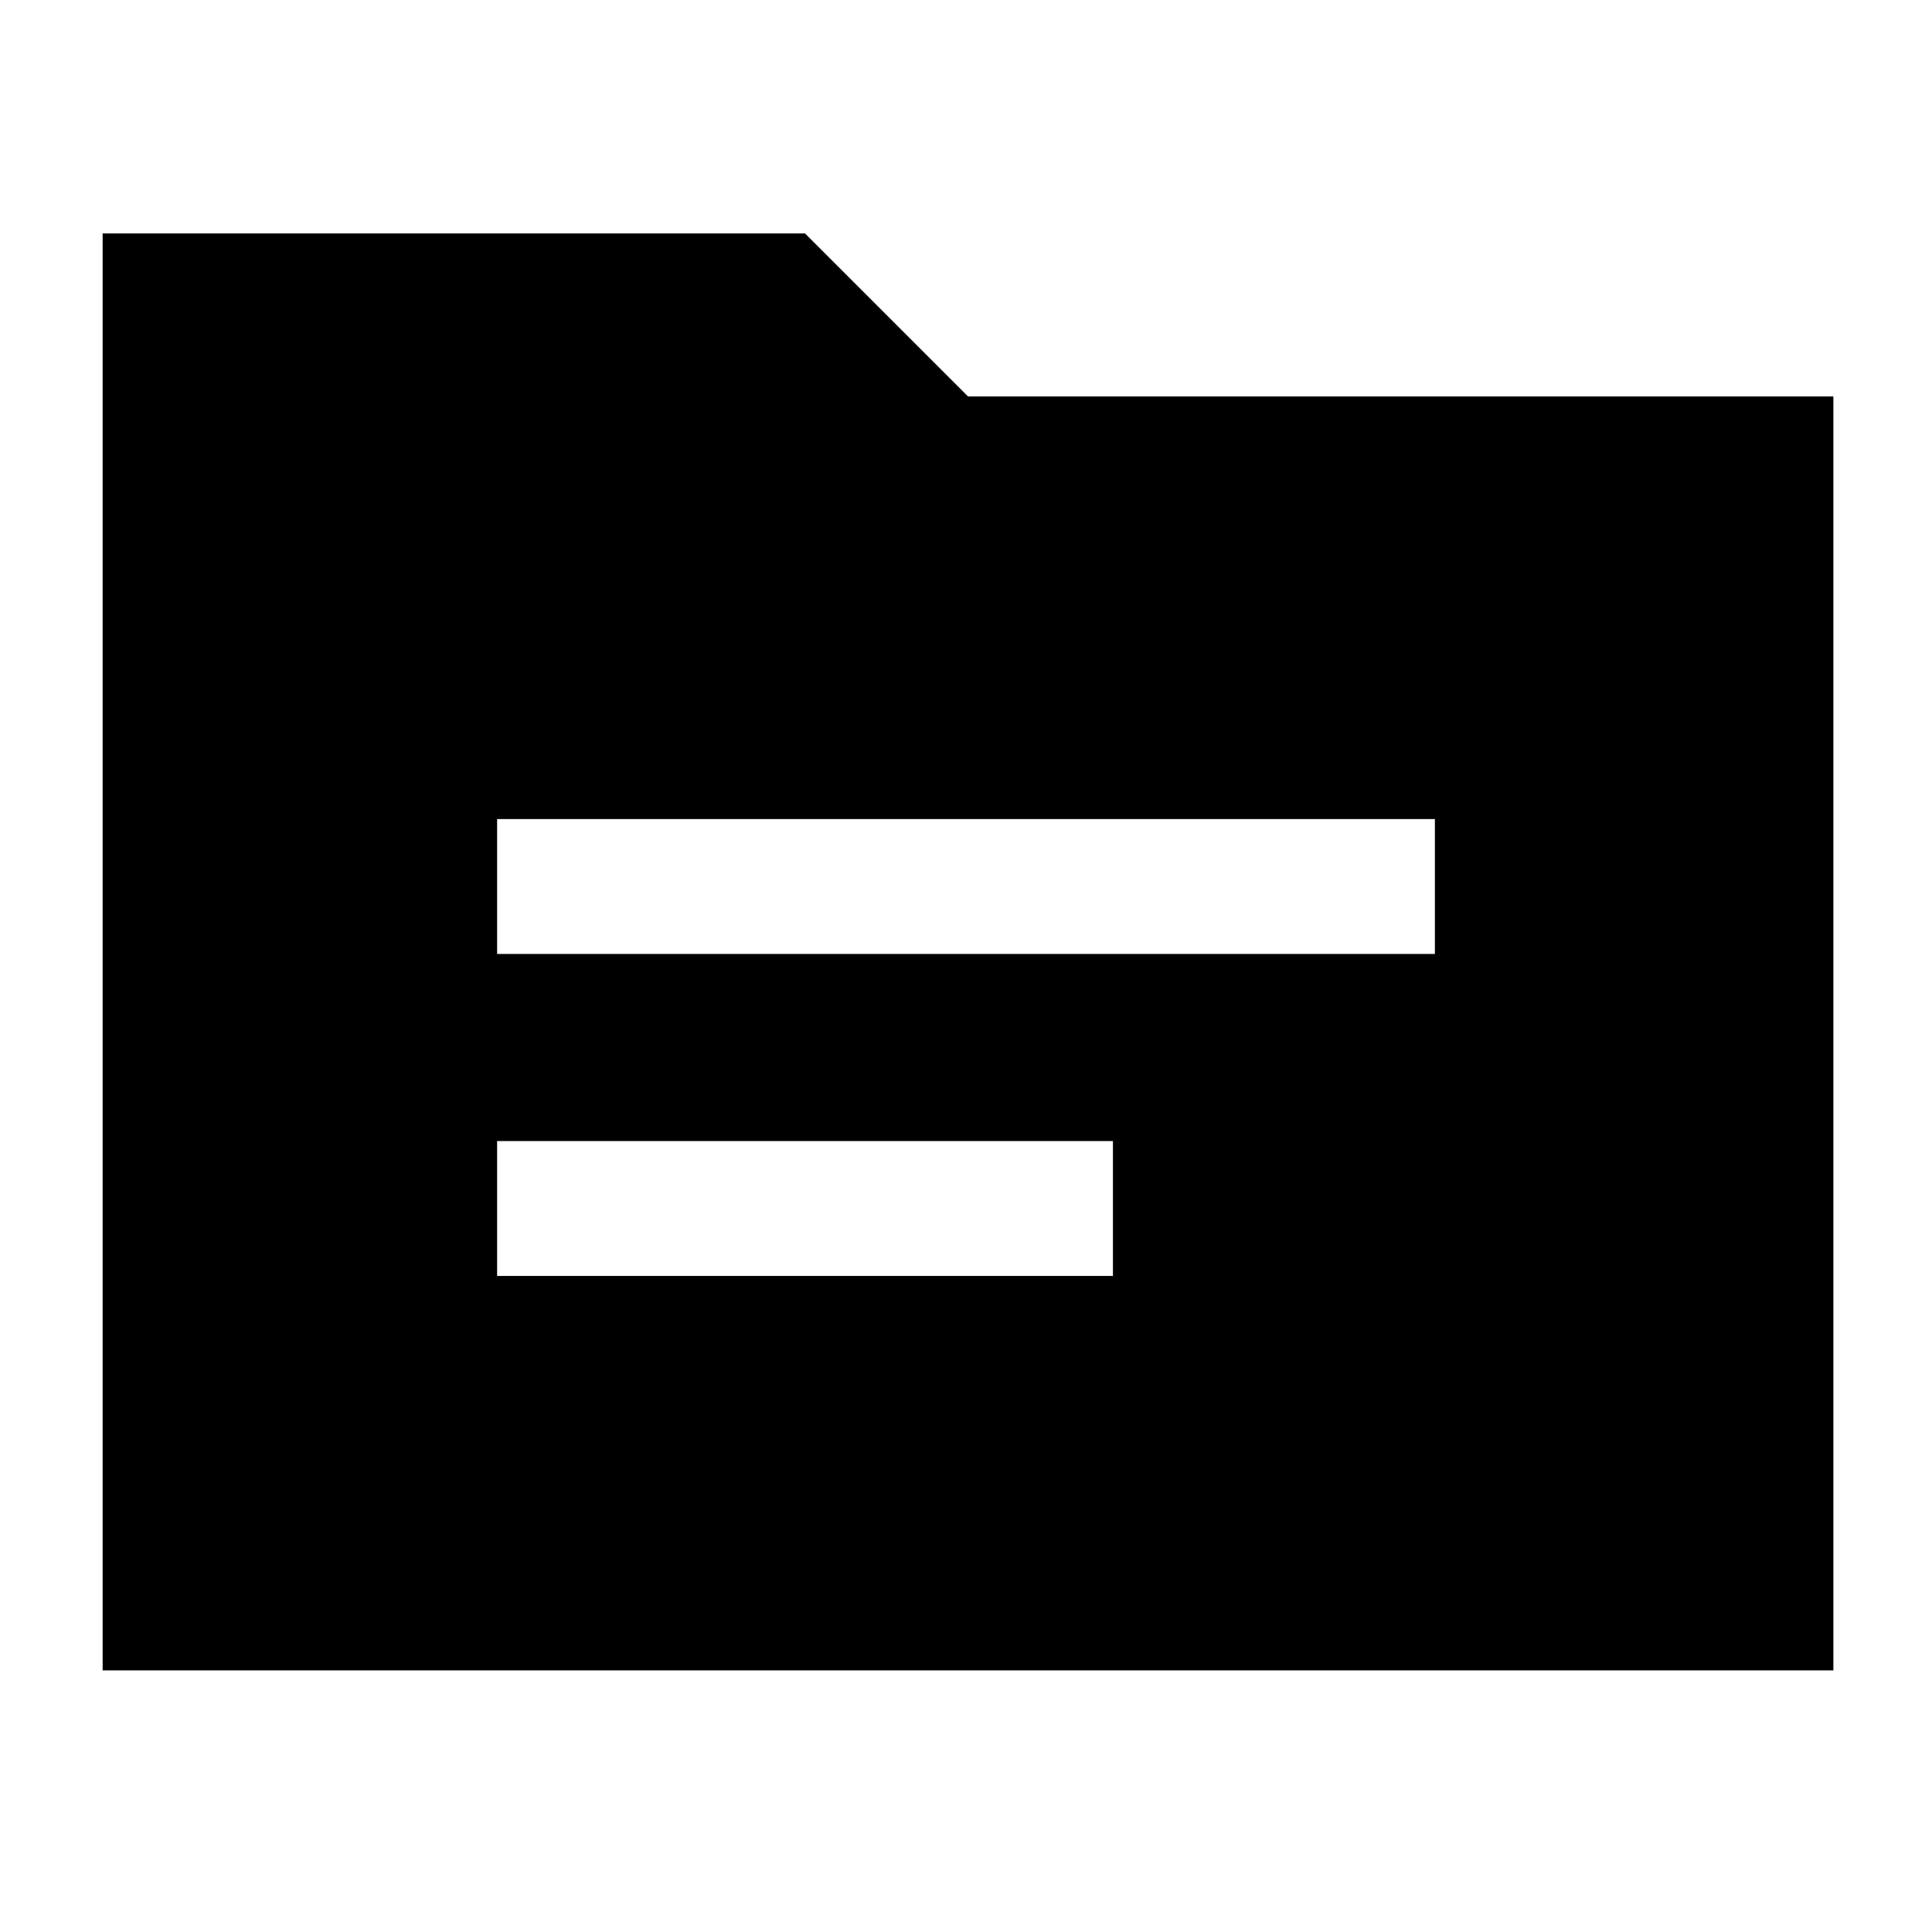 <svg xmlns="http://www.w3.org/2000/svg" height="40" width="40"><path d="M10.292 19.75H29.708V16.958H10.292ZM10.292 26.417H23.042V23.625H10.292ZM2.125 4.833H16.667L20.042 8.208H37.958V34.583H2.125Z"/></svg>
